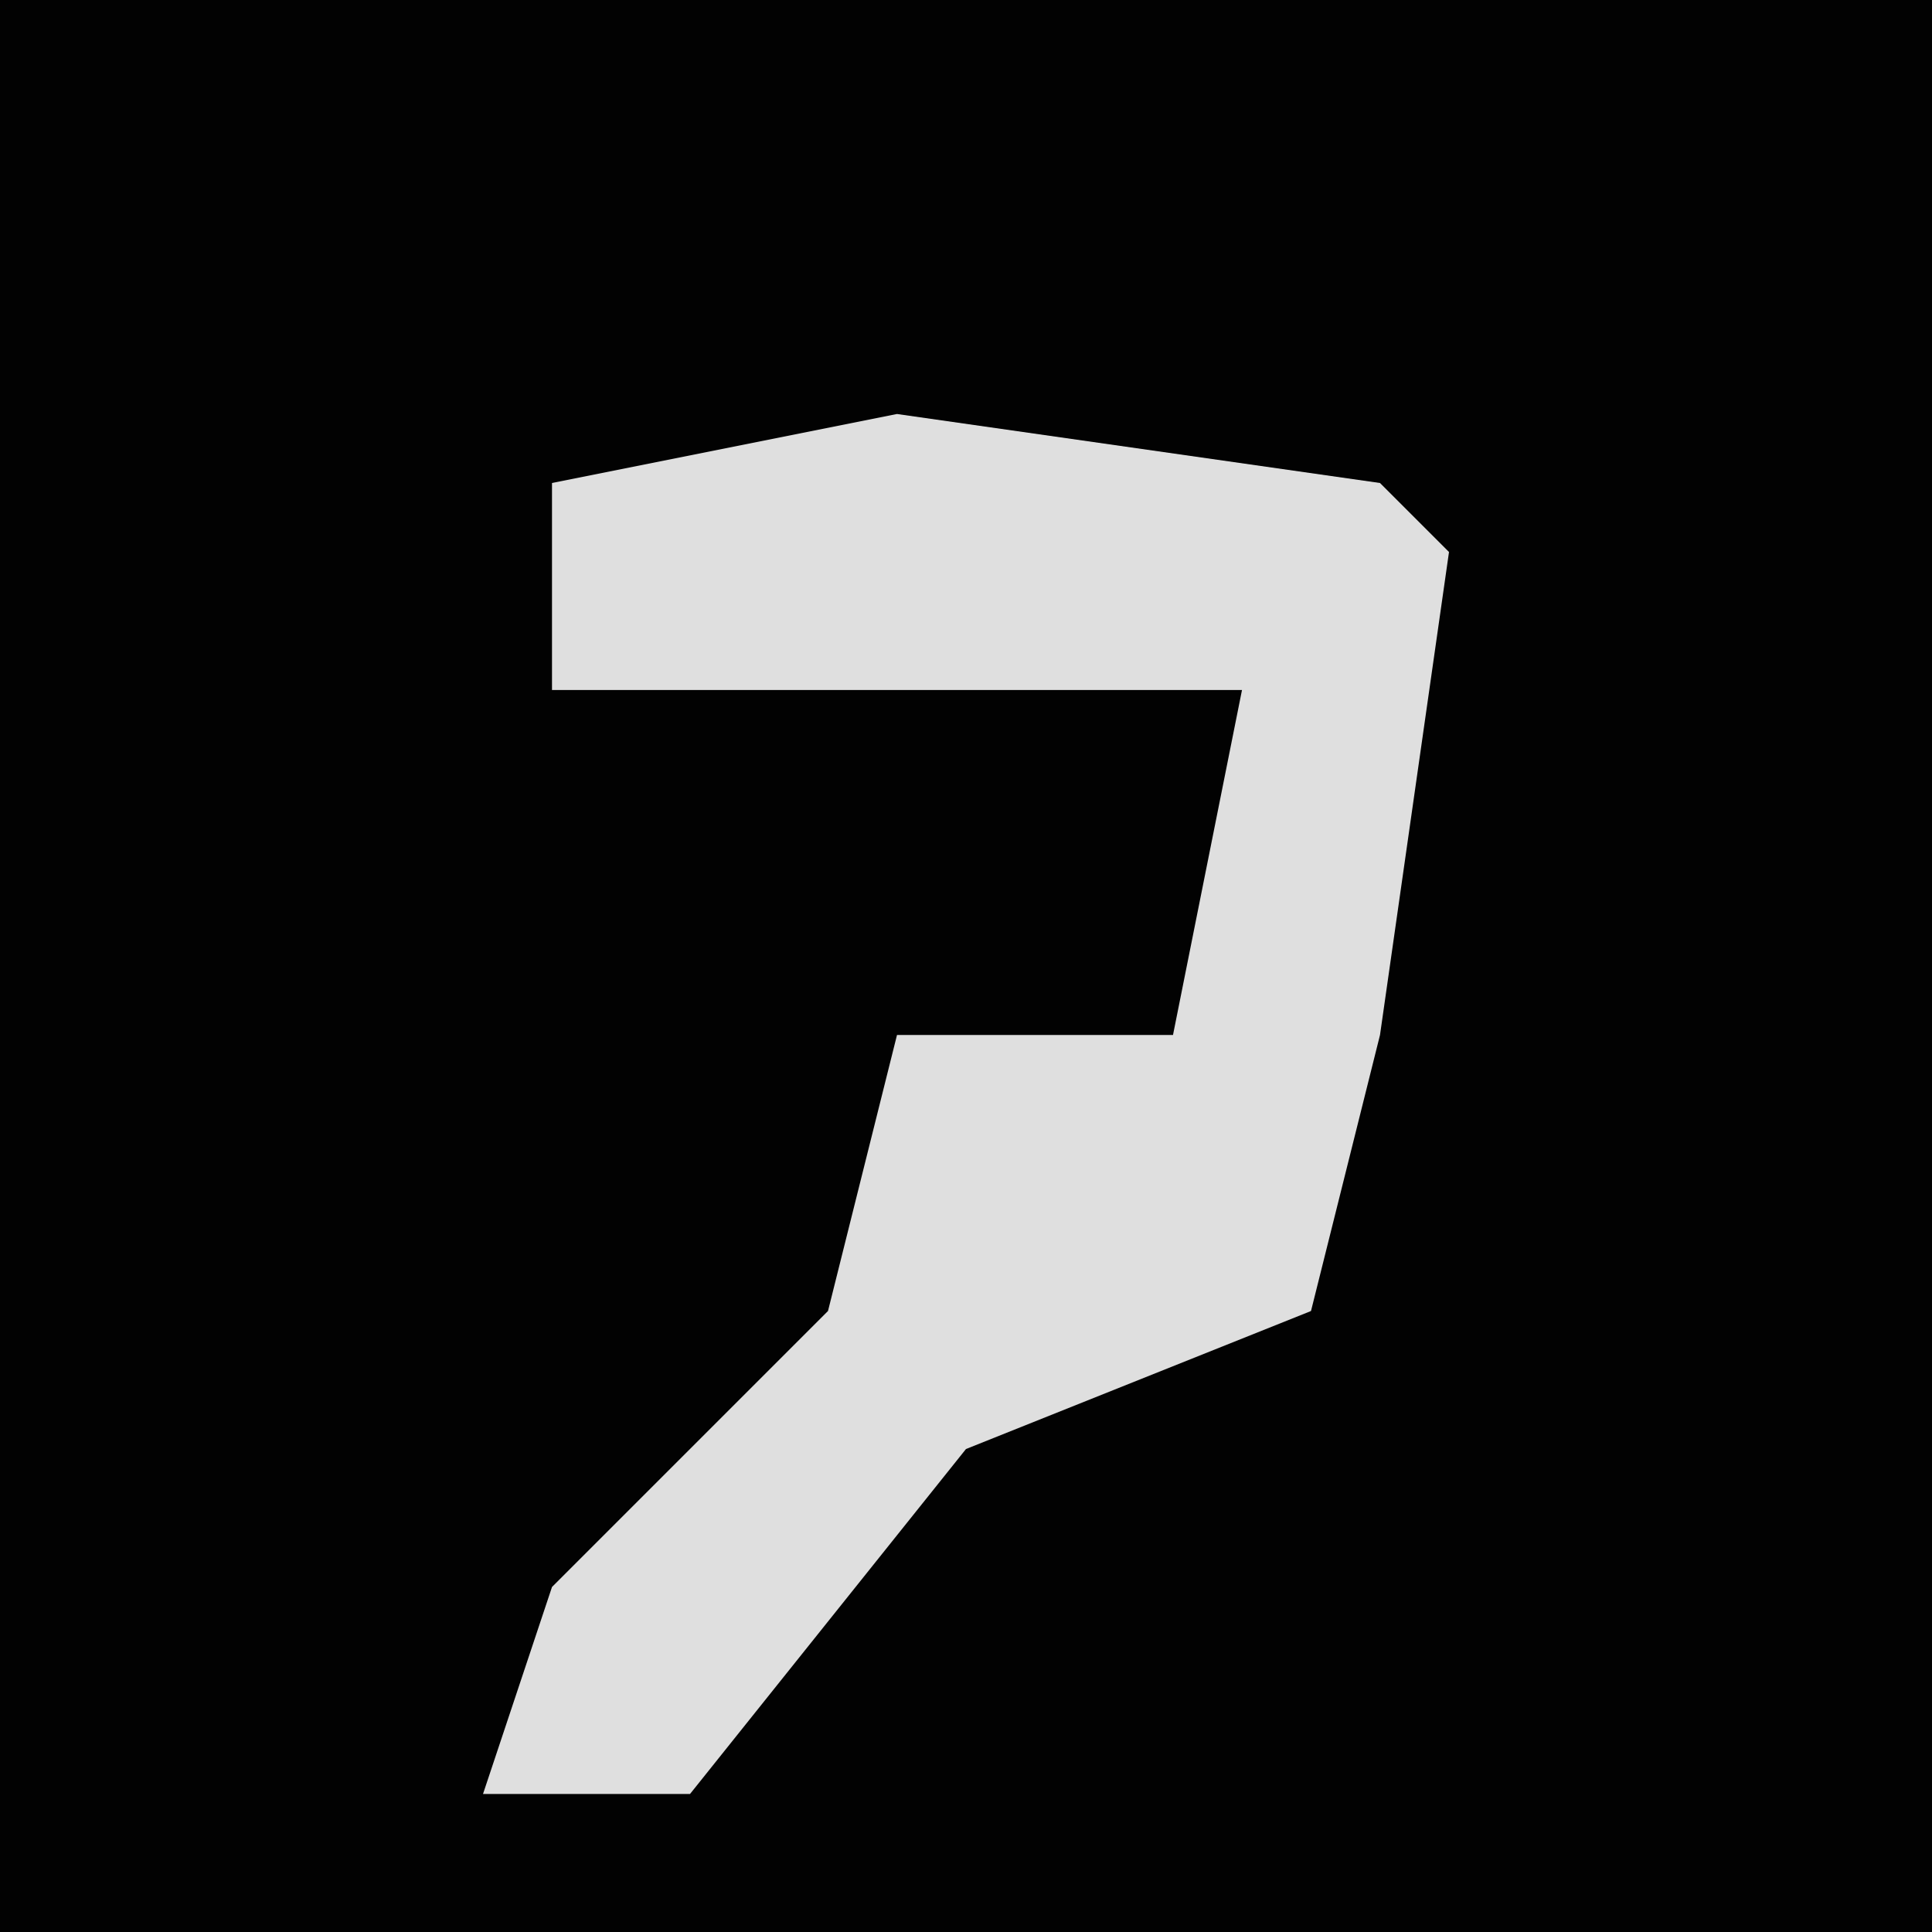 <?xml version="1.0" encoding="UTF-8"?>
<svg version="1.1" xmlns="http://www.w3.org/2000/svg" width="28" height="28">
<path d="M0,0 L28,0 L28,28 L0,28 Z " fill="#020202" transform="translate(0,0)"/>
<path d="M0,0 L7,1 L8,2 L7,9 L6,13 L1,15 L-3,20 L-6,20 L-5,17 L-1,13 L0,9 L4,9 L5,4 L-5,4 L-5,1 Z " fill="#DFDFDF" transform="translate(13,6)"/>
</svg>
